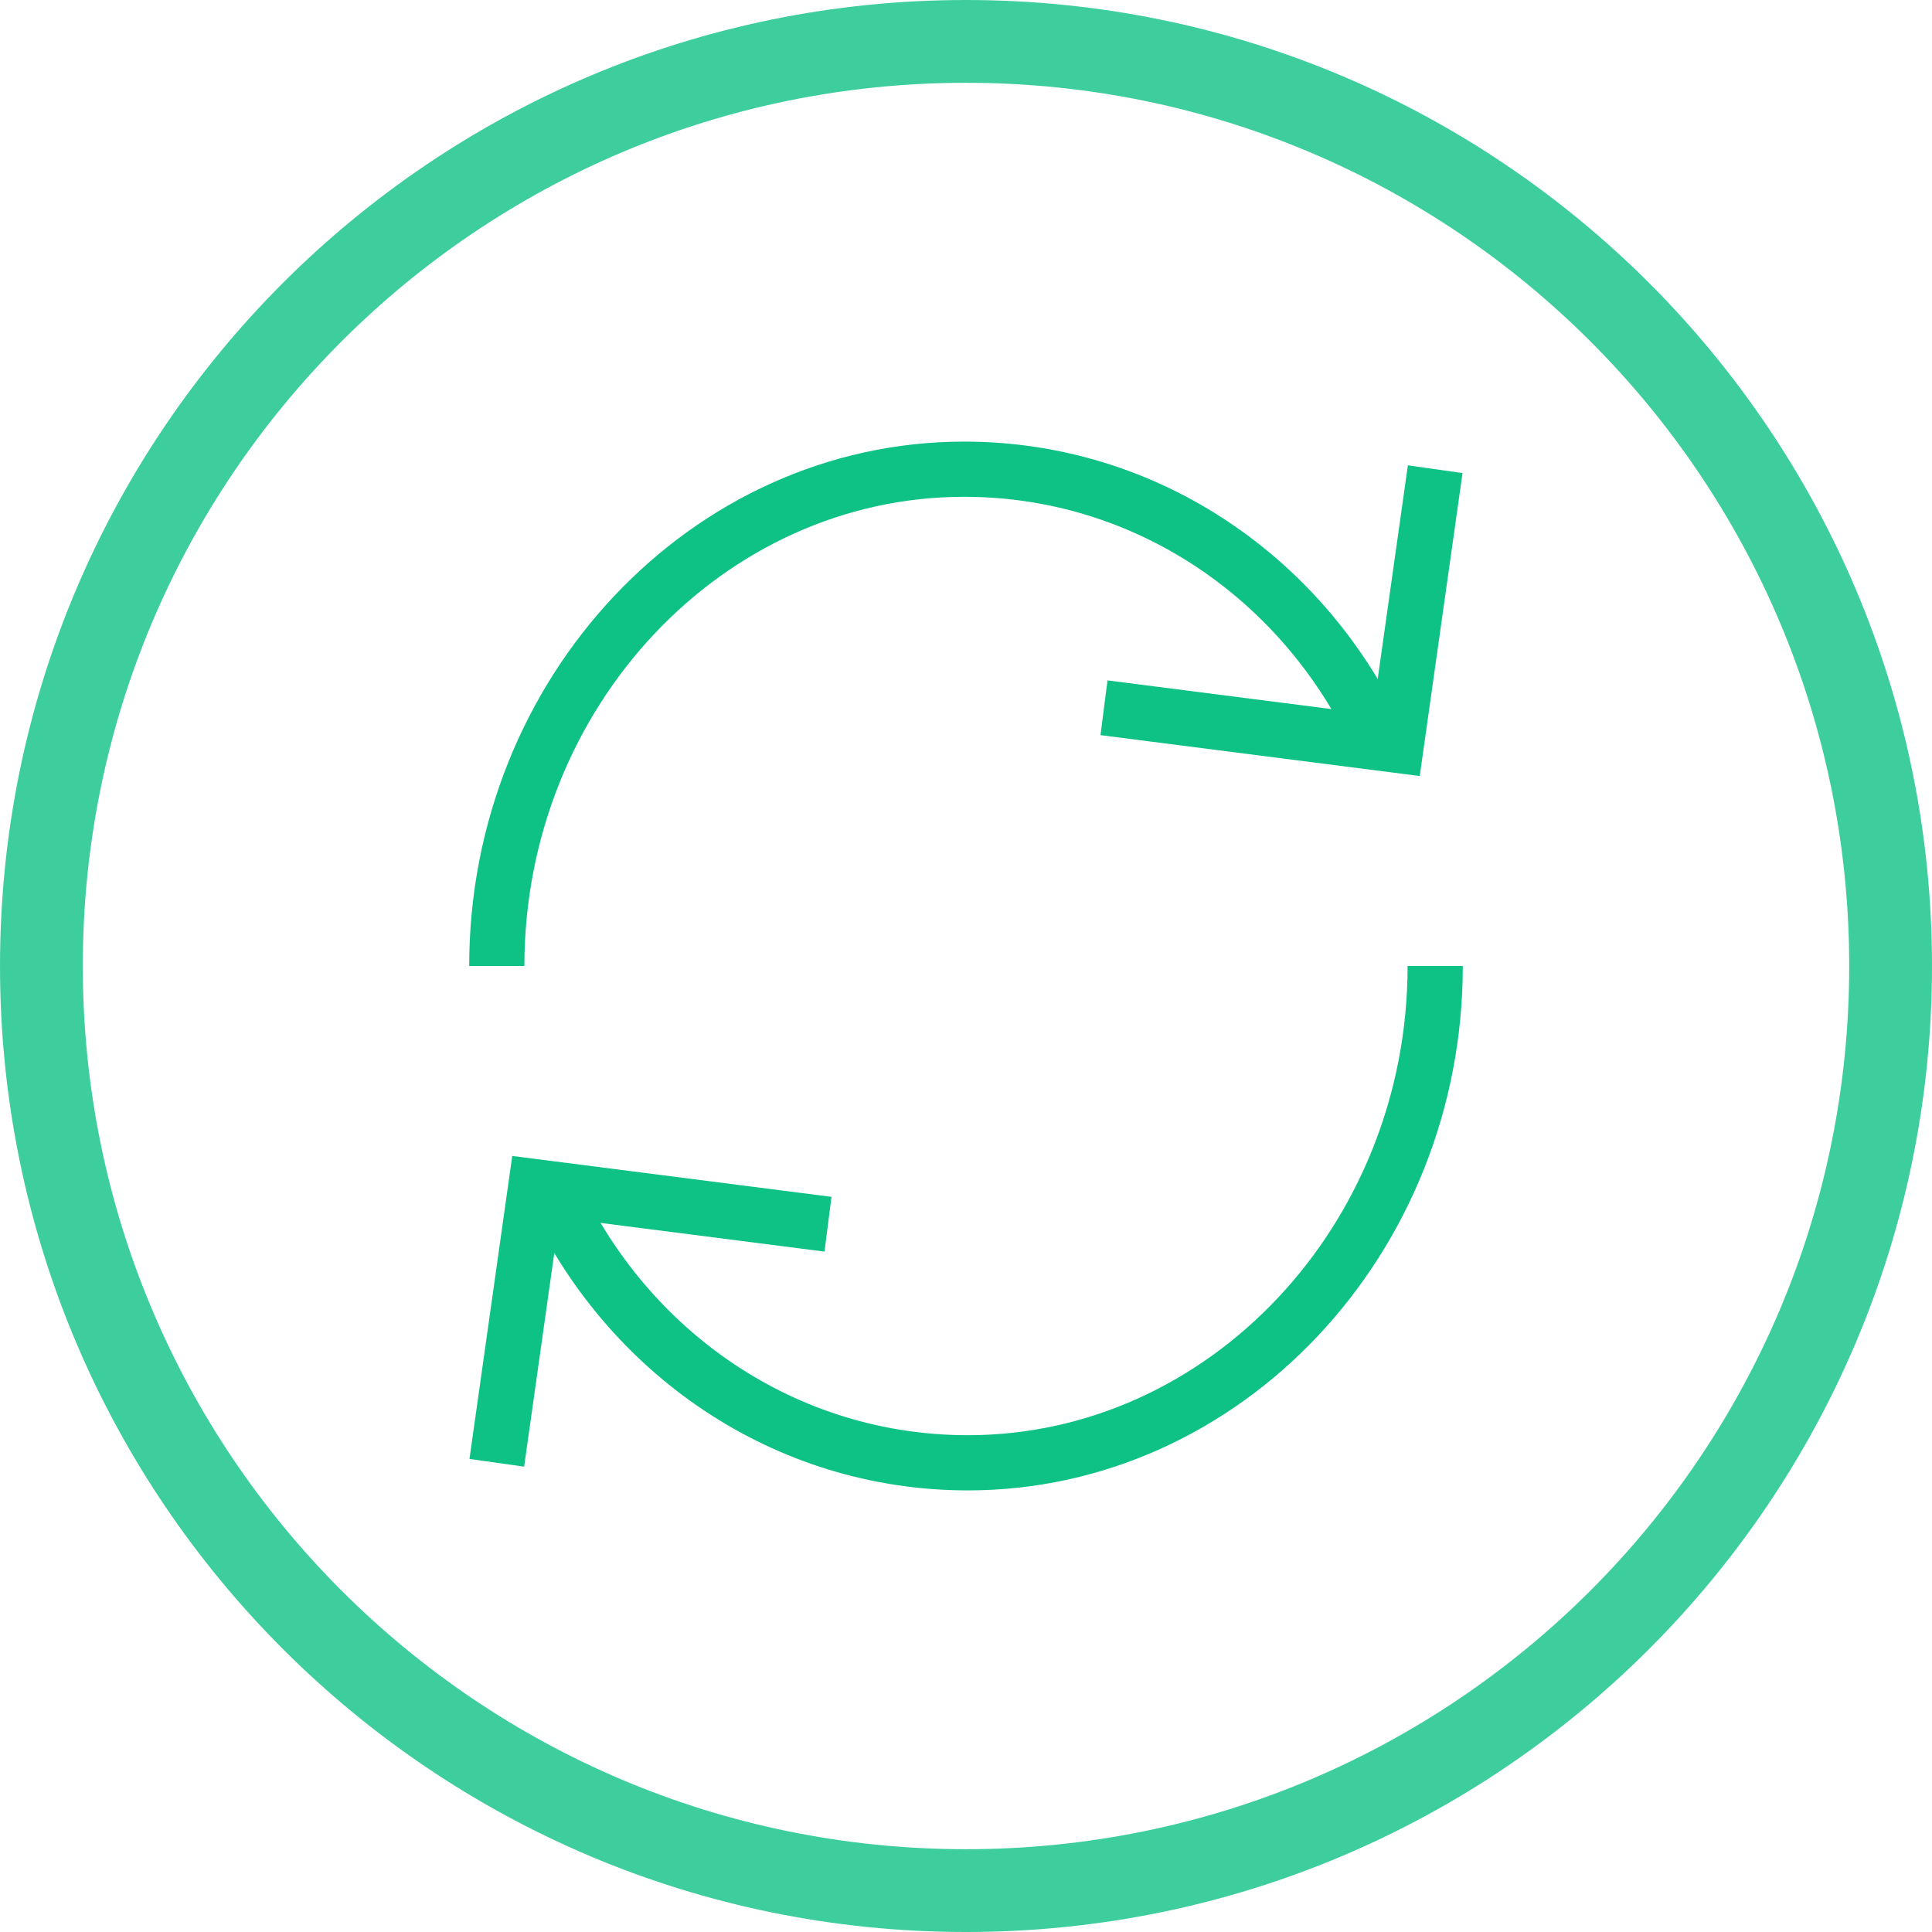 <?xml version="1.0" encoding="UTF-8" standalone="no"?>
<svg
   xmlns:dc="http://purl.org/dc/elements/1.1/"
   xmlns:cc="http://creativecommons.org/ns#"
   xmlns:rdf="http://www.w3.org/1999/02/22-rdf-syntax-ns#"
   xmlns:svg="http://www.w3.org/2000/svg"
   xmlns="http://www.w3.org/2000/svg"
   xmlns:xlink="http://www.w3.org/1999/xlink"
   xmlns:sodipodi="http://sodipodi.sourceforge.net/DTD/sodipodi-0.dtd"
   xmlns:inkscape="http://www.inkscape.org/namespaces/inkscape"
   width="35px"
   height="35px"
   viewBox="0 0 35 35"
   version="1.1"
   id="svg877"
   sodipodi:docname="icon-refresh.svg"
   inkscape:version="0.92.4 (5da689c313, 2019-01-14)">
  <sodipodi:namedview
     pagecolor="#ffffff"
     bordercolor="#666666"
     borderopacity="1"
     objecttolerance="10"
     gridtolerance="10"
     guidetolerance="10"
     inkscape:pageopacity="0"
     inkscape:pageshadow="2"
     inkscape:window-width="1920"
     inkscape:window-height="1001"
     id="namedview879"
     showgrid="false"
     inkscape:zoom="22.8"
     inkscape:cx="17.5"
     inkscape:cy="17.5"
     inkscape:window-x="-9"
     inkscape:window-y="-9"
     inkscape:window-maximized="1"
     inkscape:current-layer="Symbols" />
  <!-- Generator: Sketch 49.3 (51167) - http://www.bohemiancoding.com/sketch -->
  <title
     id="title849">Icons/Send</title>
  <desc
     id="desc851">Created with Sketch.</desc>
  <defs
     id="defs854">
    <path
       d="M16.5,33 C25.613,33 33,25.613 33,16.5 C33,7.387 25.613,0 16.5,0 C7.387,0 0,7.387 0,16.5 C0,25.613 7.387,33 16.5,33 Z"
       id="path-1" />
  </defs>
  <g
     id="Symbols"
     style="fill:none;fill-rule:evenodd;stroke:none;stroke-width:1">
    <g
       id="List/Transaction/Processing"
       transform="translate(-20,-25)"
       style="stroke:#0ec286;stroke-opacity:1">
      <g
         id="Transaction-"
         style="stroke:#0ec286;stroke-opacity:1">
        <g
           id="Icons/Transaction/Processing"
           transform="translate(13,18)"
           style="stroke:#0ec286;stroke-opacity:1">
          <g
             id="Icons/Send"
             style="stroke:#0ec286;stroke-opacity:1">
            <g
               id="icons/received"
               style="stroke:#0ec286;stroke-opacity:1">
              <g
                 id="Received"
                 transform="matrix(-0.707,-0.707,-0.707,0.707,48.286,24.884)"
                 style="stroke:#0ec286;stroke-opacity:1" />
            </g>
            <g
               id="Group-2"
               transform="translate(8,8)"
               style="stroke:#0ec286;stroke-opacity:1">
              <g
                 id="Oval-204"
                 style="opacity:0.8;stroke:#0ec286;stroke-opacity:1">
                <use
                   xlink:href="#path-1"
                   id="use858"
                   style="fill:none;fill-rule:evenodd;stroke:#0ec286;stroke-opacity:1"
                   x="0"
                   y="0"
                   width="100%"
                   height="100%" />
                <path
                   d="m 16.5,33.5 c -9.389,0 -17,-7.611 -17,-17 0,-9.389 7.611,-17 17,-17 9.389,0 17,7.611 17,17 0,9.389 -7.611,17 -17,17 z"
                   id="path860"
                   inkscape:connector-curvature="0"
                   style="stroke:#0ec286;stroke-width:1;stroke-opacity:1" />
              </g>
              <g
                 id="Group"
                 transform="translate(8,7.5)"
                 style="stroke:#0ec286;stroke-opacity:1">
                <path
                   d="M 0,9 C 0,4.05 3.81,0 8.466,0 11.767,0 14.646,1.98 16,4.95"
                   id="Shape"
                   inkscape:connector-curvature="0"
                   style="stroke:#0ec286;stroke-opacity:1" />
                <path
                   d="m 17,9 c 0,4.95 -3.81,9 -8.466,9 C 5.233,18 2.354,16.02 1,13.05"
                   id="path864"
                   inkscape:connector-curvature="0"
                   style="stroke:#0ec286;stroke-opacity:1" />
                <polyline
                   id="polyline866"
                   points="17 0 16.294 5 11 4.322"
                   style="stroke:#0ec286;stroke-opacity:1" />
                <polyline
                   id="polyline868"
                   points="0 18 0.706 13 6 13.678"
                   style="stroke:#0ec286;stroke-opacity:1" />
              </g>
            </g>
          </g>
        </g>
      </g>
    </g>
  </g>
</svg>
